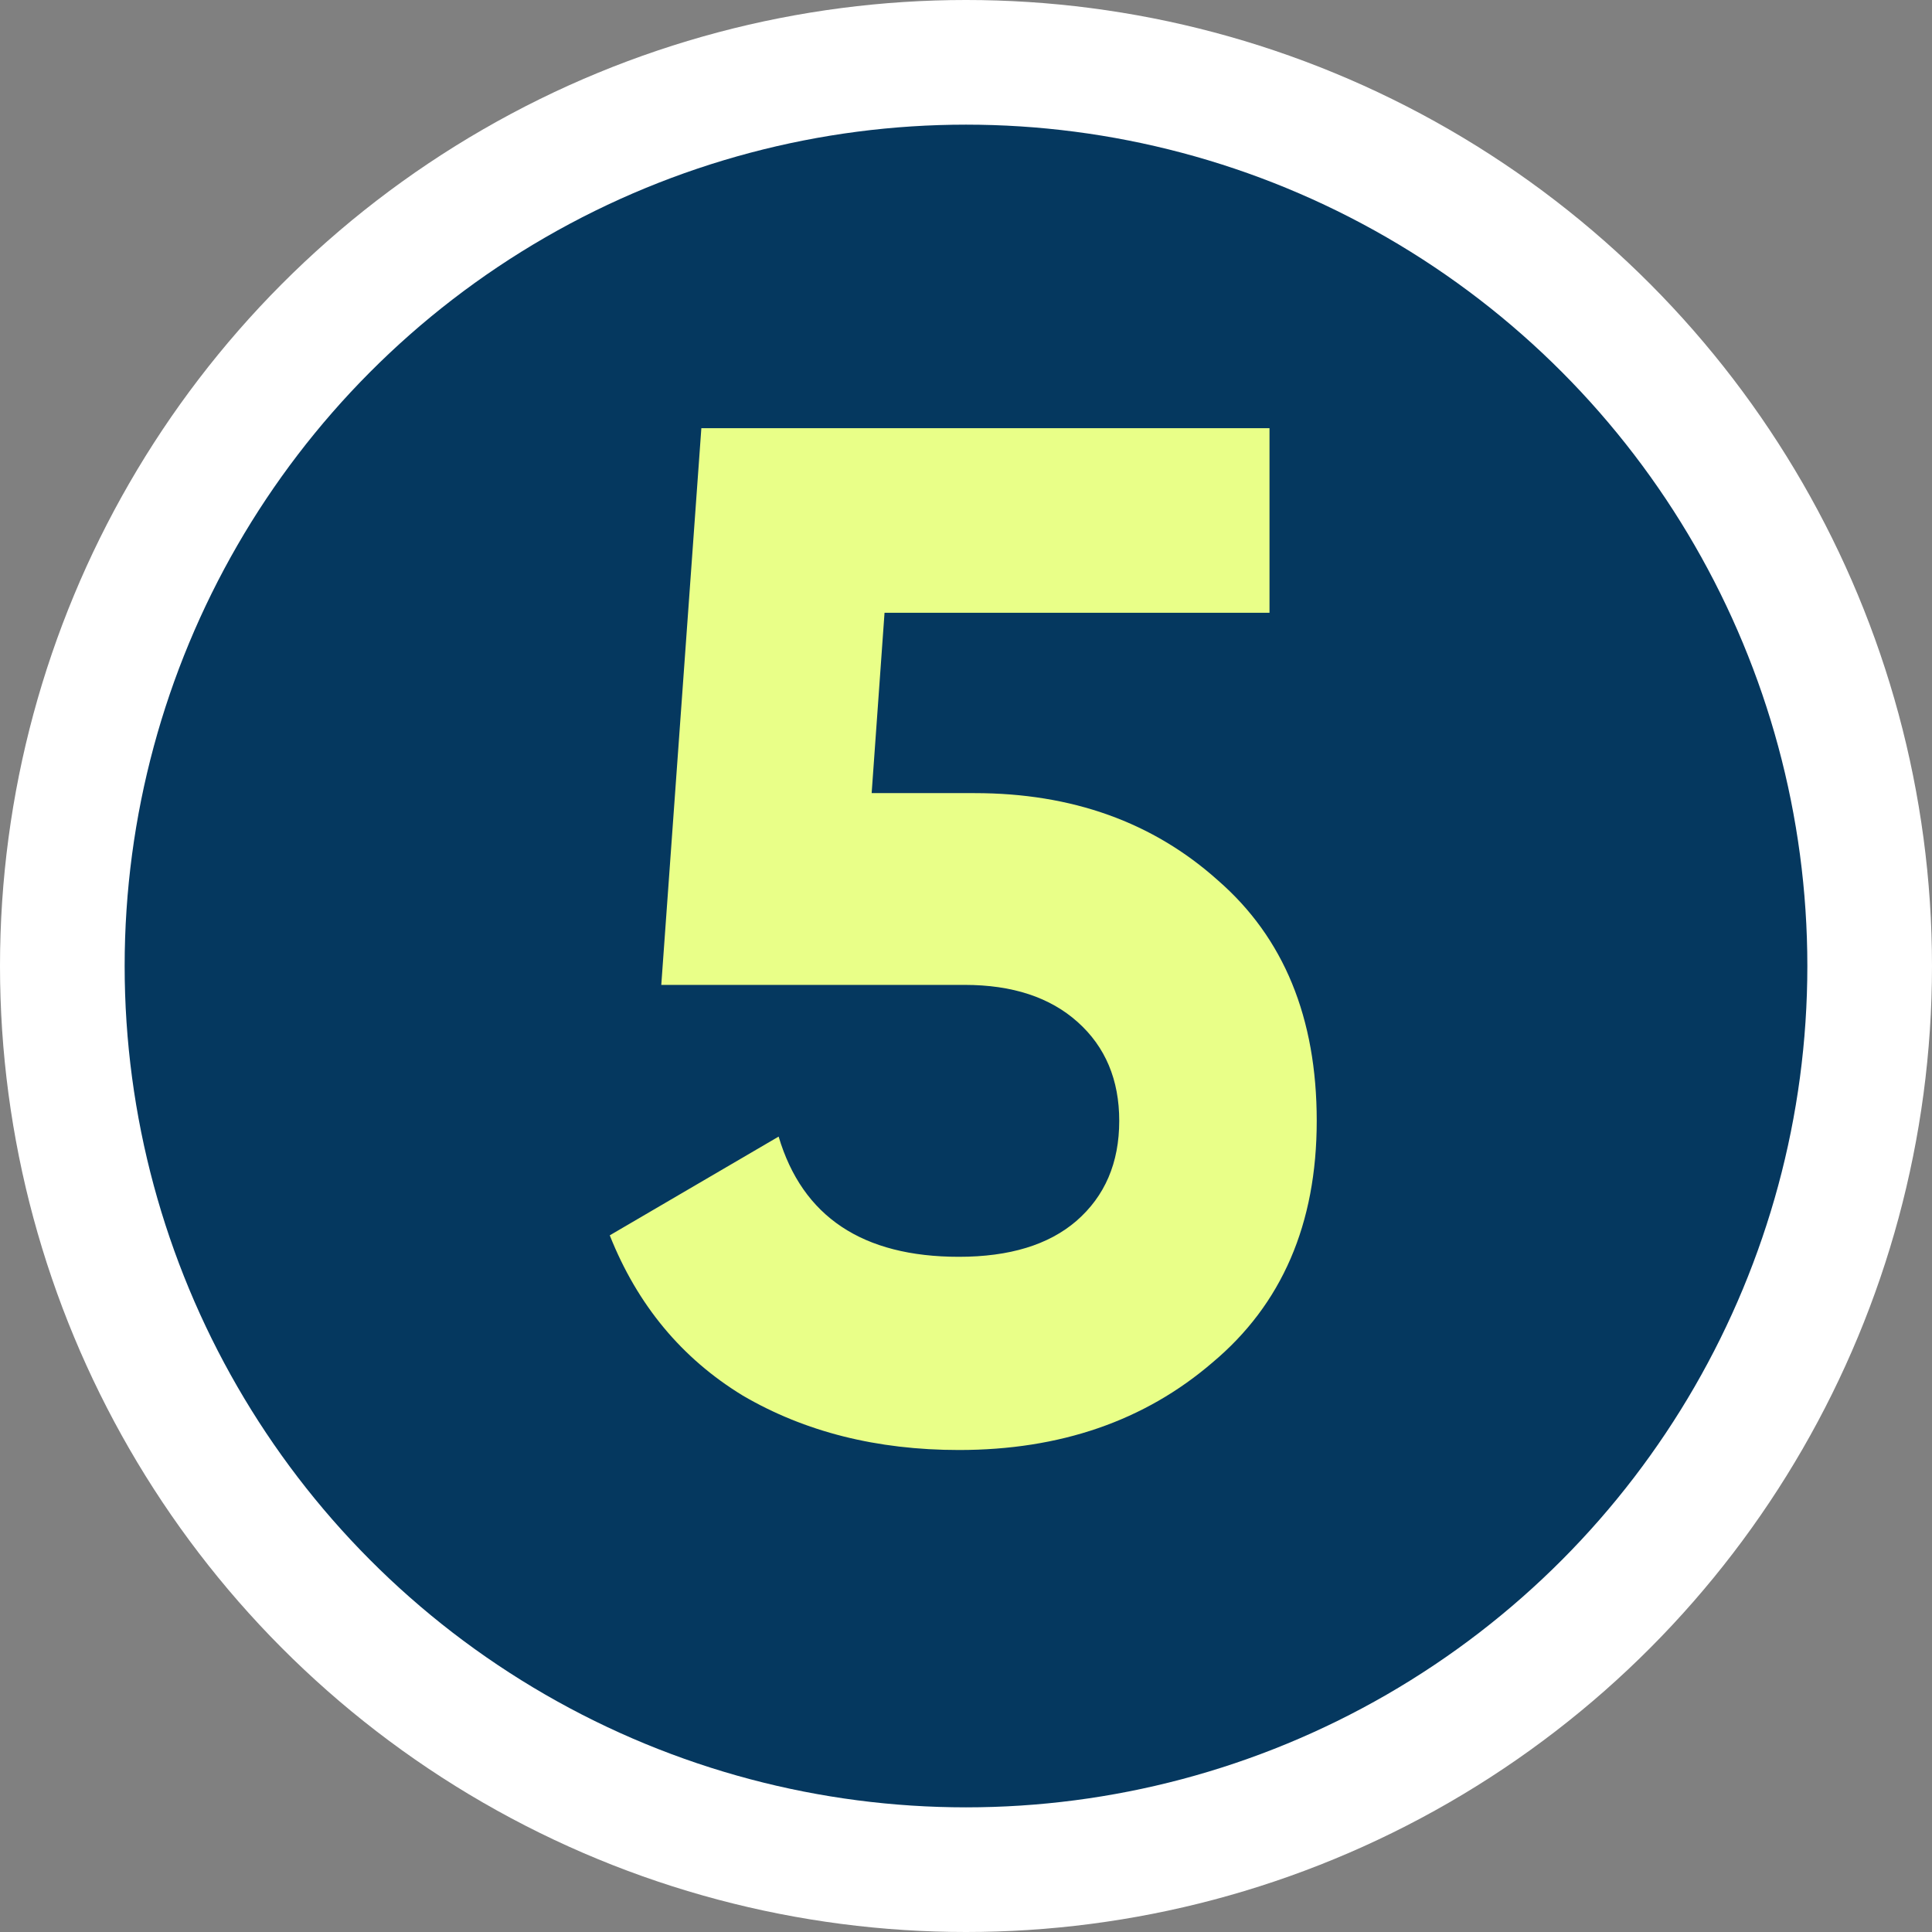 <svg width="54" height="54" viewBox="0 0 54 54" fill="none" xmlns="http://www.w3.org/2000/svg">
<rect x="0" y="0" width="54" height="54" fill="#808080" stroke="none"/>
<circle cx="27" cy="27" r="27" fill="white"/>
<circle cx="27" cy="27" r="23.516" fill="#05385F"/>
<path d="M24.363 22.168H27.243C29.963 22.168 32.229 22.981 34.043 24.608C35.883 26.208 36.803 28.448 36.803 31.328C36.803 34.208 35.829 36.461 33.883 38.088C31.989 39.714 29.629 40.528 26.803 40.528C24.509 40.528 22.496 40.021 20.763 39.008C19.056 37.968 17.816 36.474 17.043 34.528L21.763 31.768C22.429 34.008 24.109 35.128 26.803 35.128C28.216 35.128 29.309 34.794 30.083 34.128C30.883 33.434 31.283 32.501 31.283 31.328C31.283 30.181 30.896 29.261 30.123 28.568C29.349 27.874 28.296 27.528 26.963 27.528H18.483L19.603 11.968H35.483V17.128H24.723L24.363 22.168Z" fill="#E9FF88"/>
</svg>
